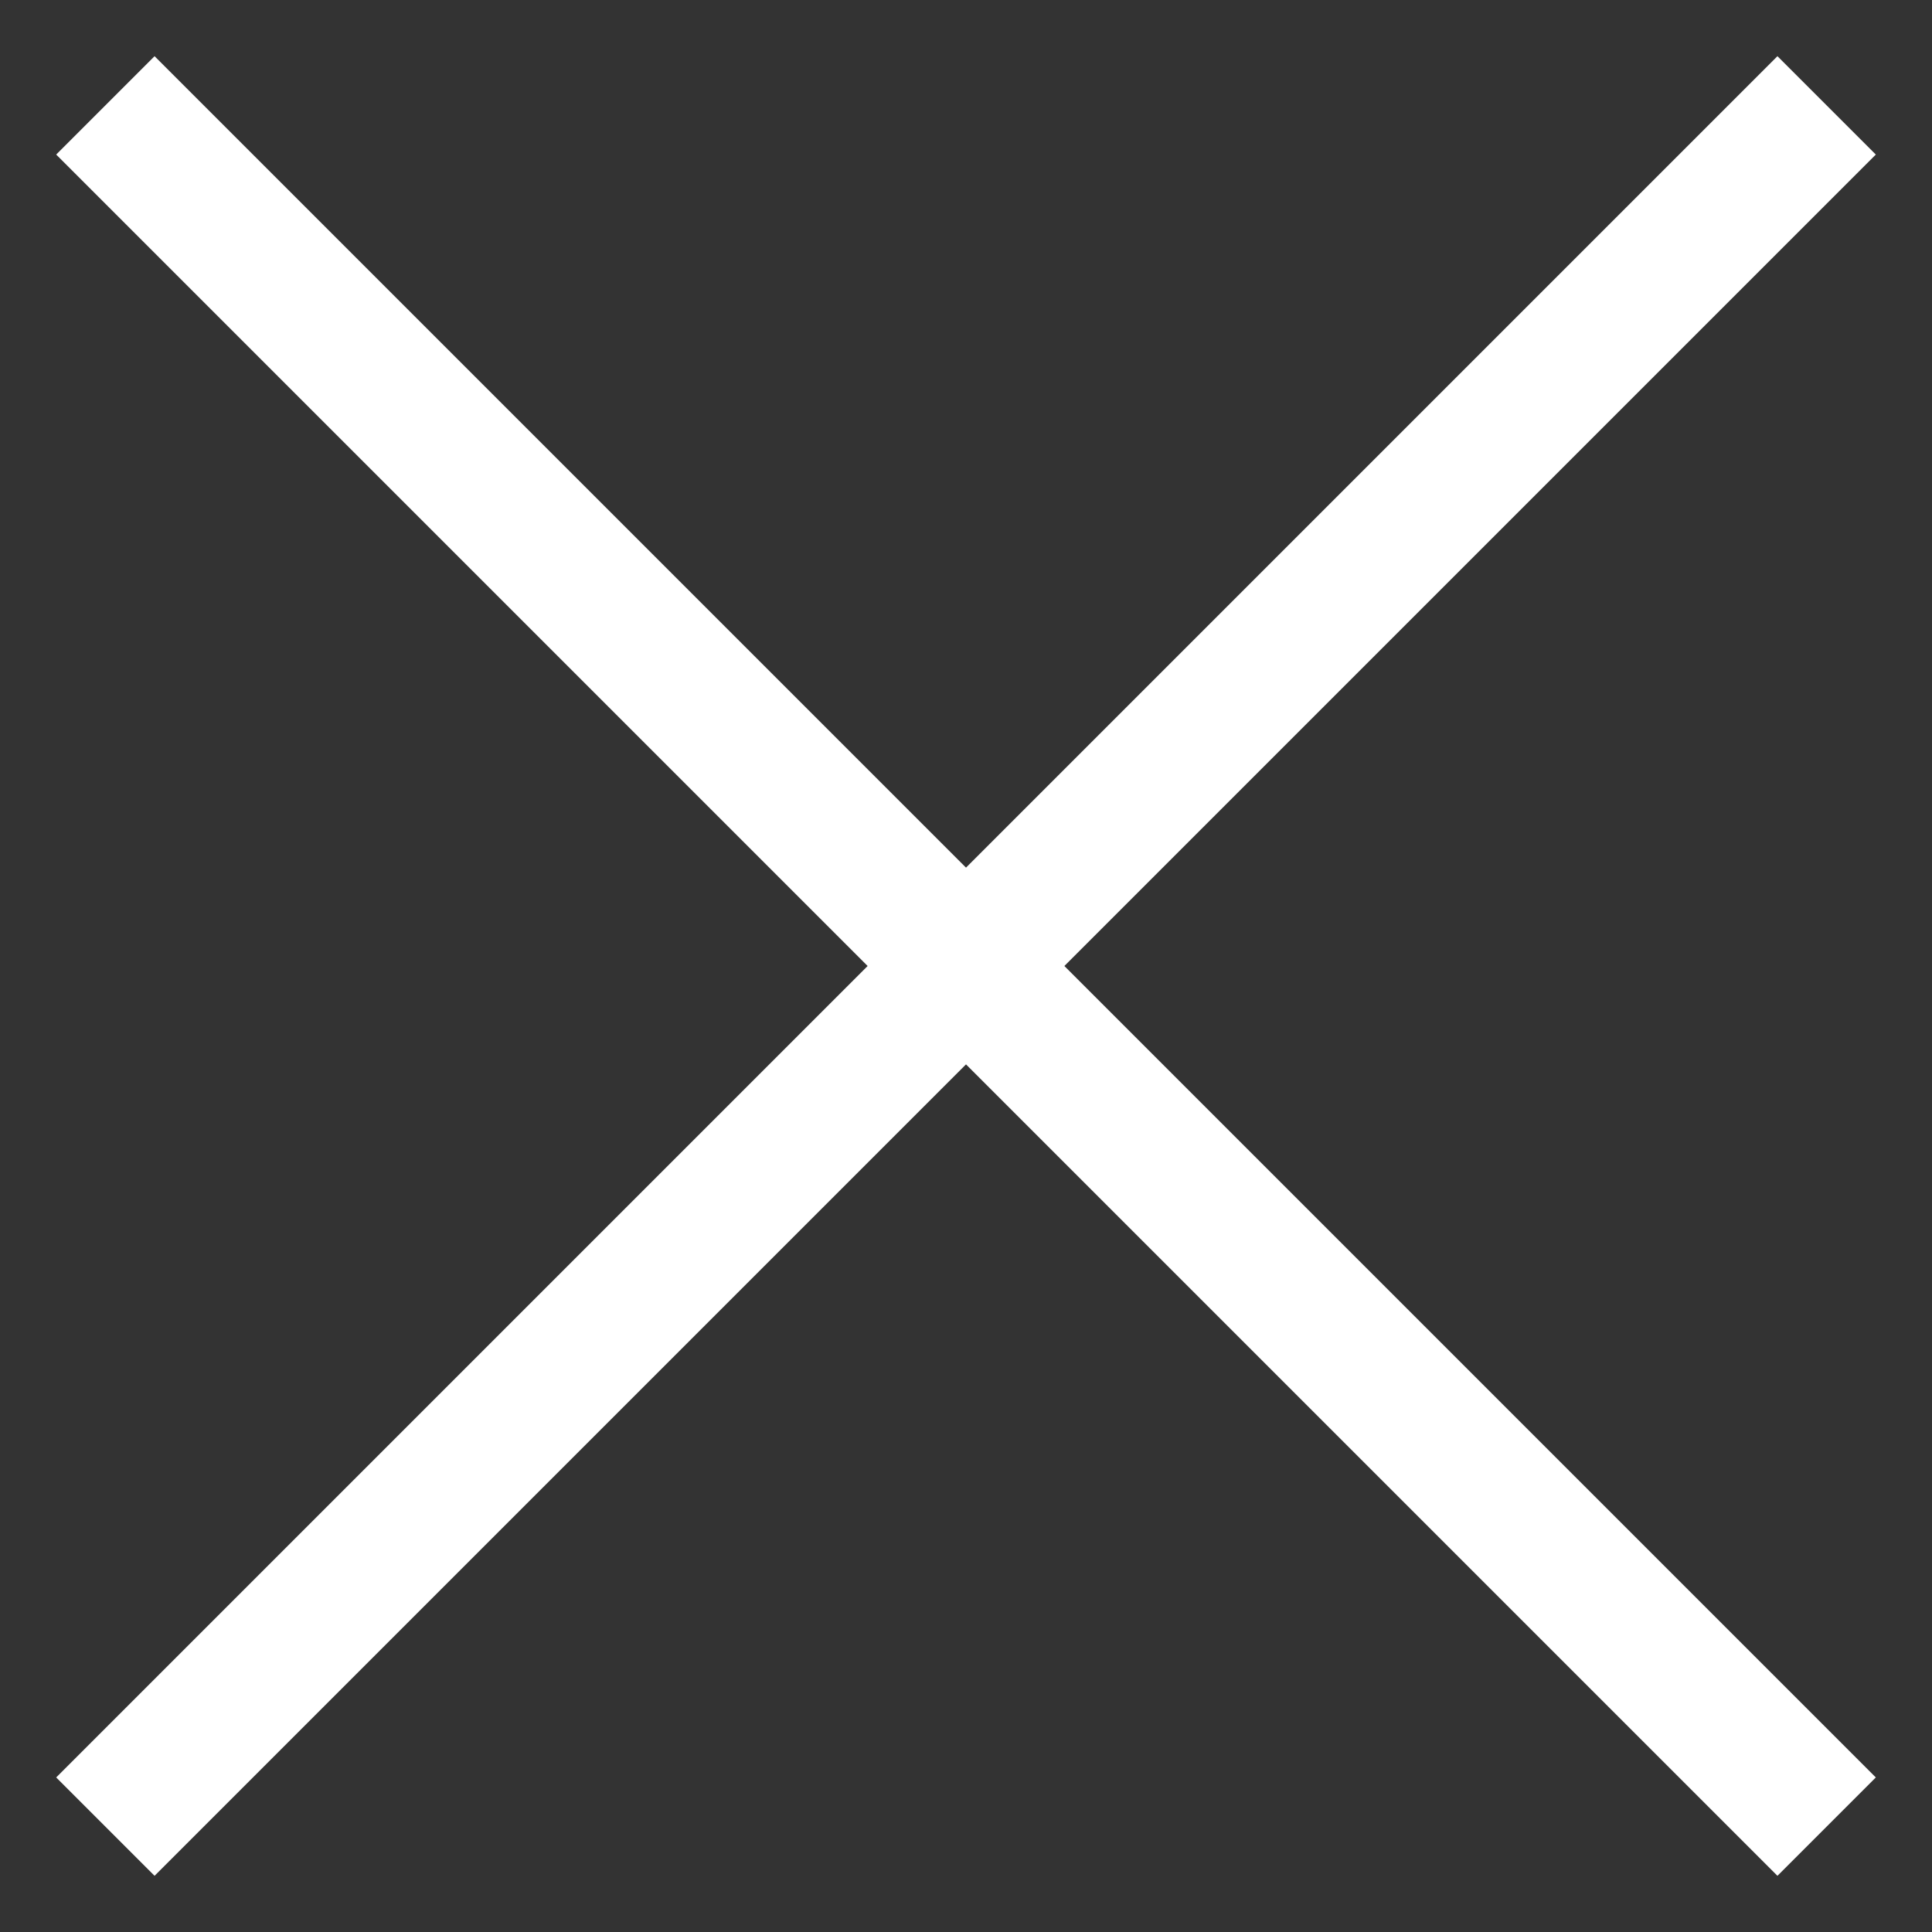 <svg width="25" height="25" viewBox="0 0 25 25" fill="none" xmlns="http://www.w3.org/2000/svg">
<rect x="0" y="0" width="25" height="25" fill="#333333" stroke="none"/>
<path d="M2 23L23 2" stroke="white" stroke-width="1.8" stroke-linecap="square" stroke-linejoin="round"/>
<path d="M23 23L2 2" stroke="white" stroke-width="1.8" stroke-linecap="square" stroke-linejoin="round"/>
</svg>
